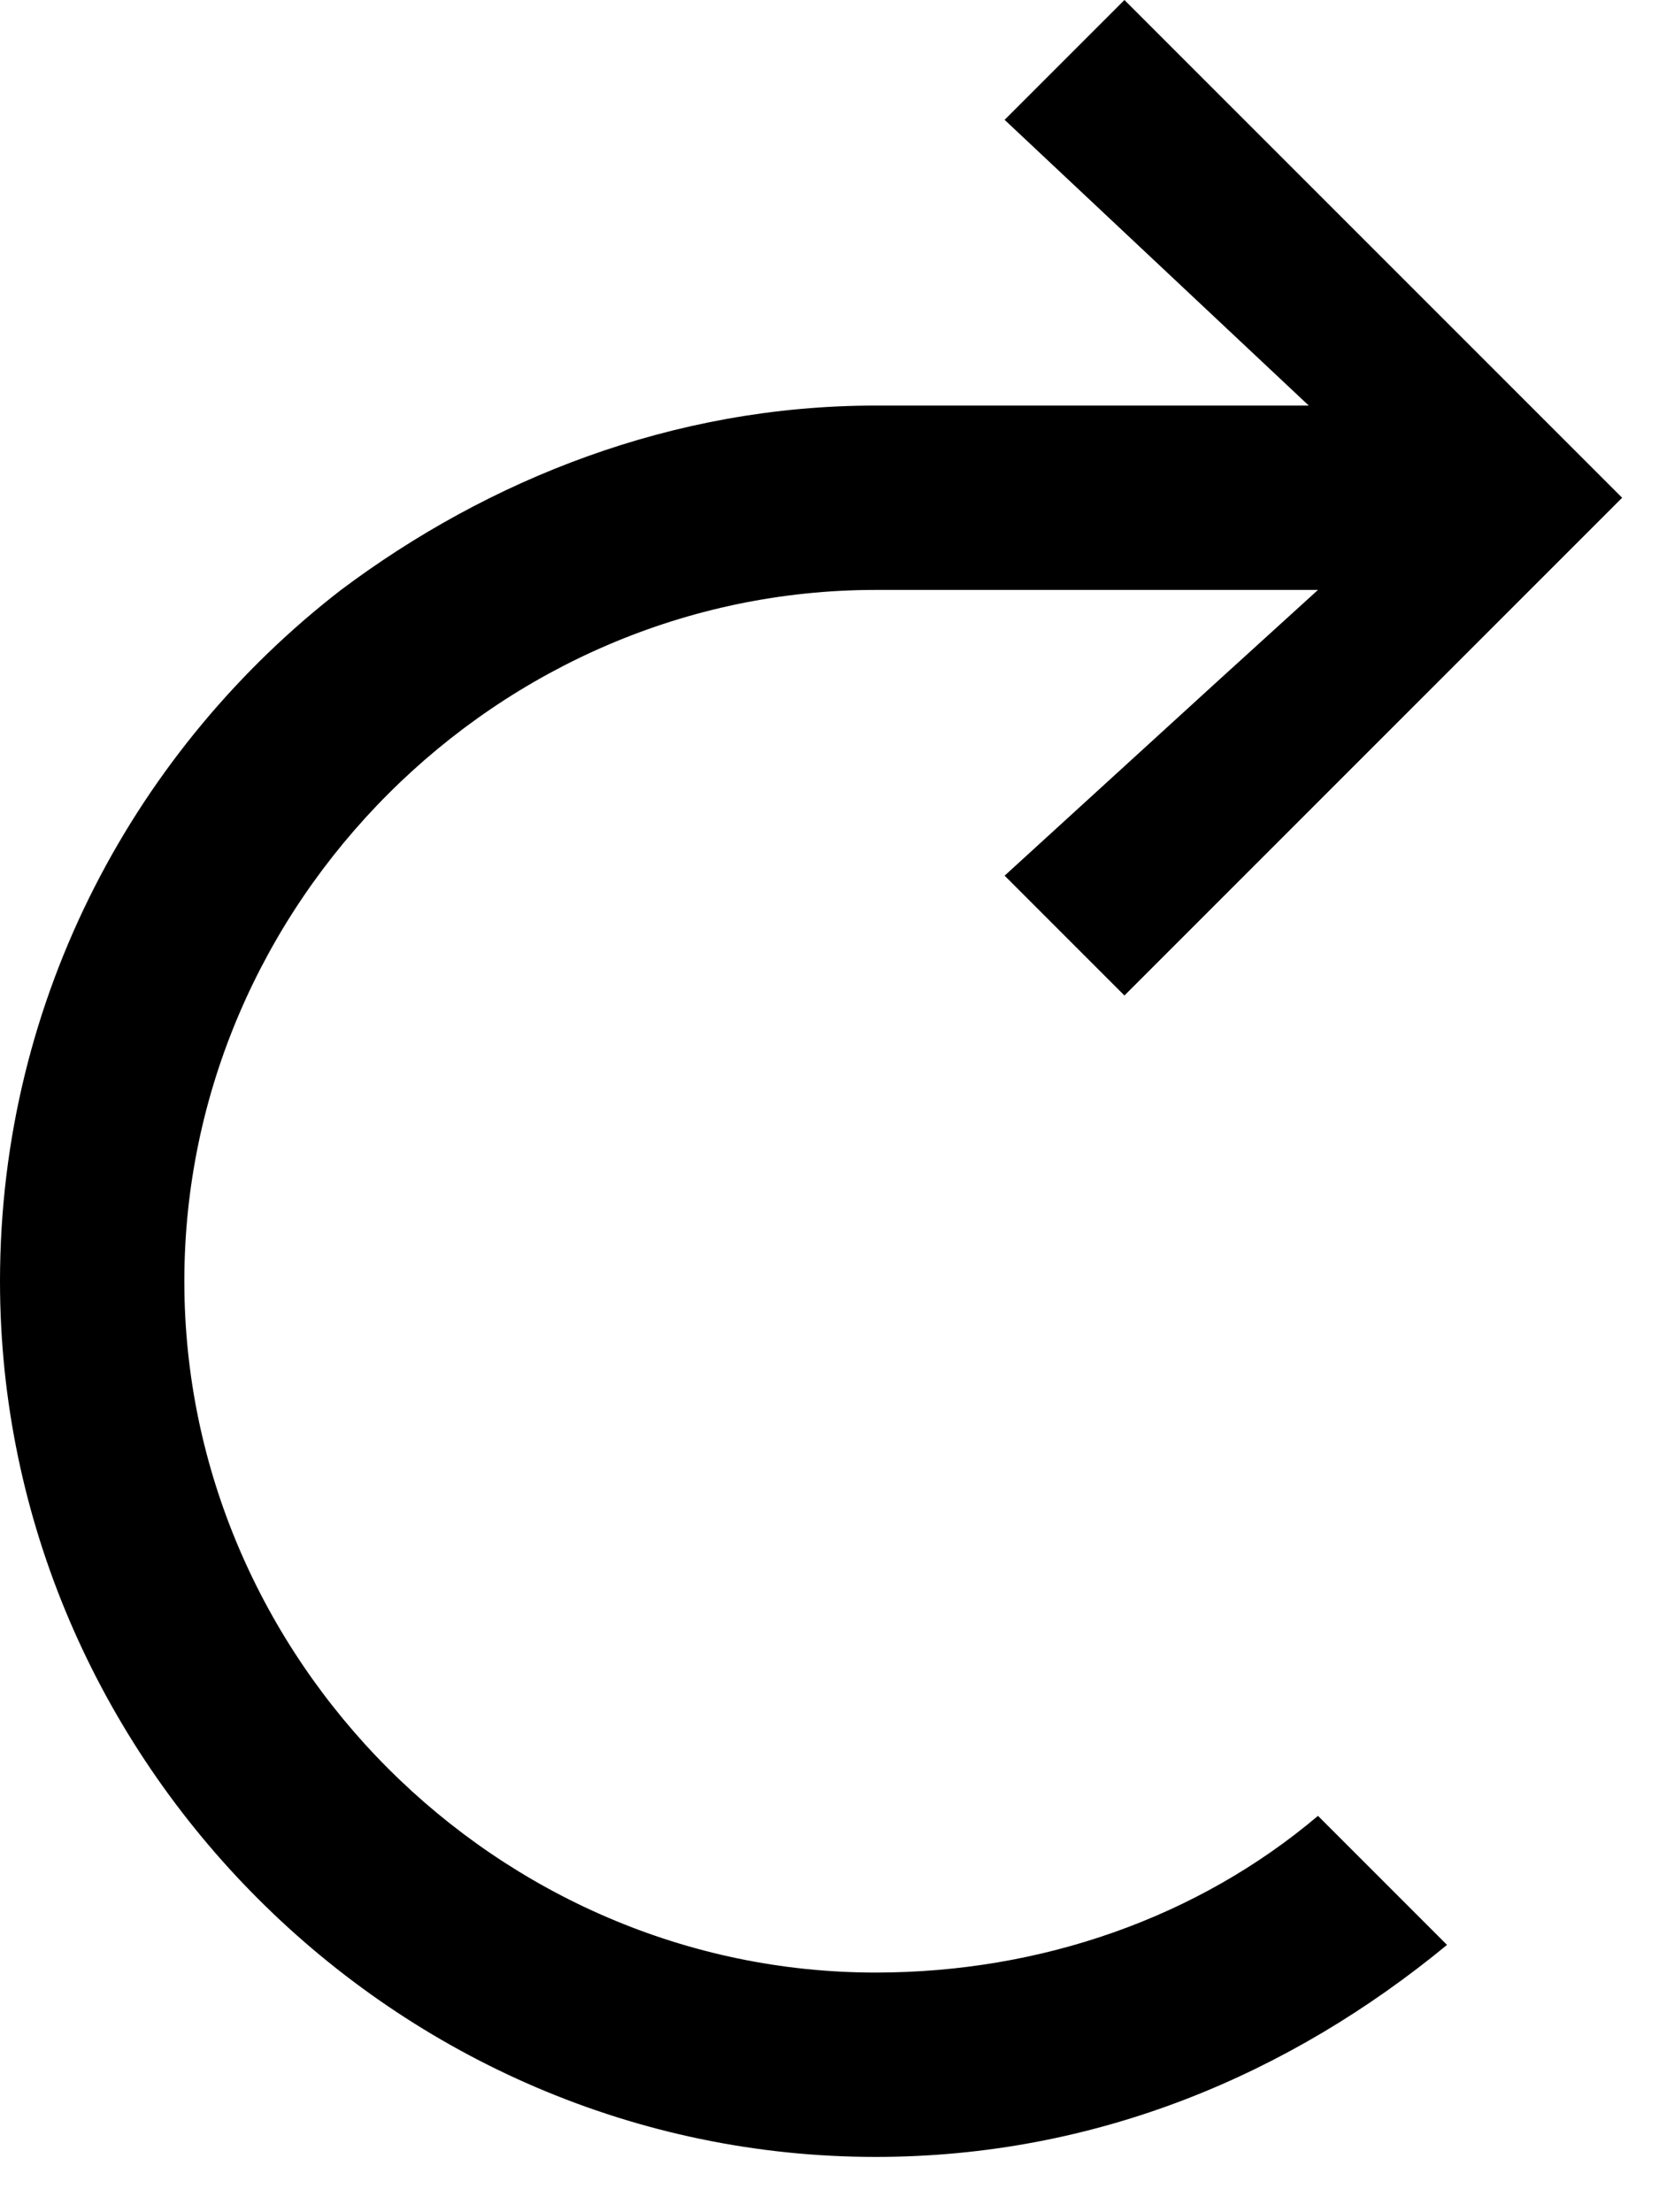 <svg width="18px" height="24px" viewBox="0 0 18 24" version="1.1" xmlns="http://www.w3.org/2000/svg" xmlns:xlink="http://www.w3.org/1999/xlink" fill-rule="evenodd">
    <path d="M10.9,9.5 L12.2,10.8 L14.6,8.4 L16,7 L17.6,5.4 L12.2,0 L10.9,1.3 L14.2,4.4 L9.5,4.4 L9.5,4.4 L9.5,4.4 C7.3,4.4 5.3,5.2 3.7,6.4 C1.5,8.1 0,10.8 0,13.9 C0,19.1 4.3,23.4 9.5,23.4 C11.9,23.4 14,22.5 15.7,21.1 L14.3,19.7 C13,20.8 11.3,21.4 9.5,21.4 C5.4,21.4 2,18 2,13.9 C2,9.8 5.4,6.4 9.5,6.4 L9.5,6.4 L14.3,6.4 L13.2,7.4 L10.9,9.5 L10.9,9.5 Z"></path>
</svg>